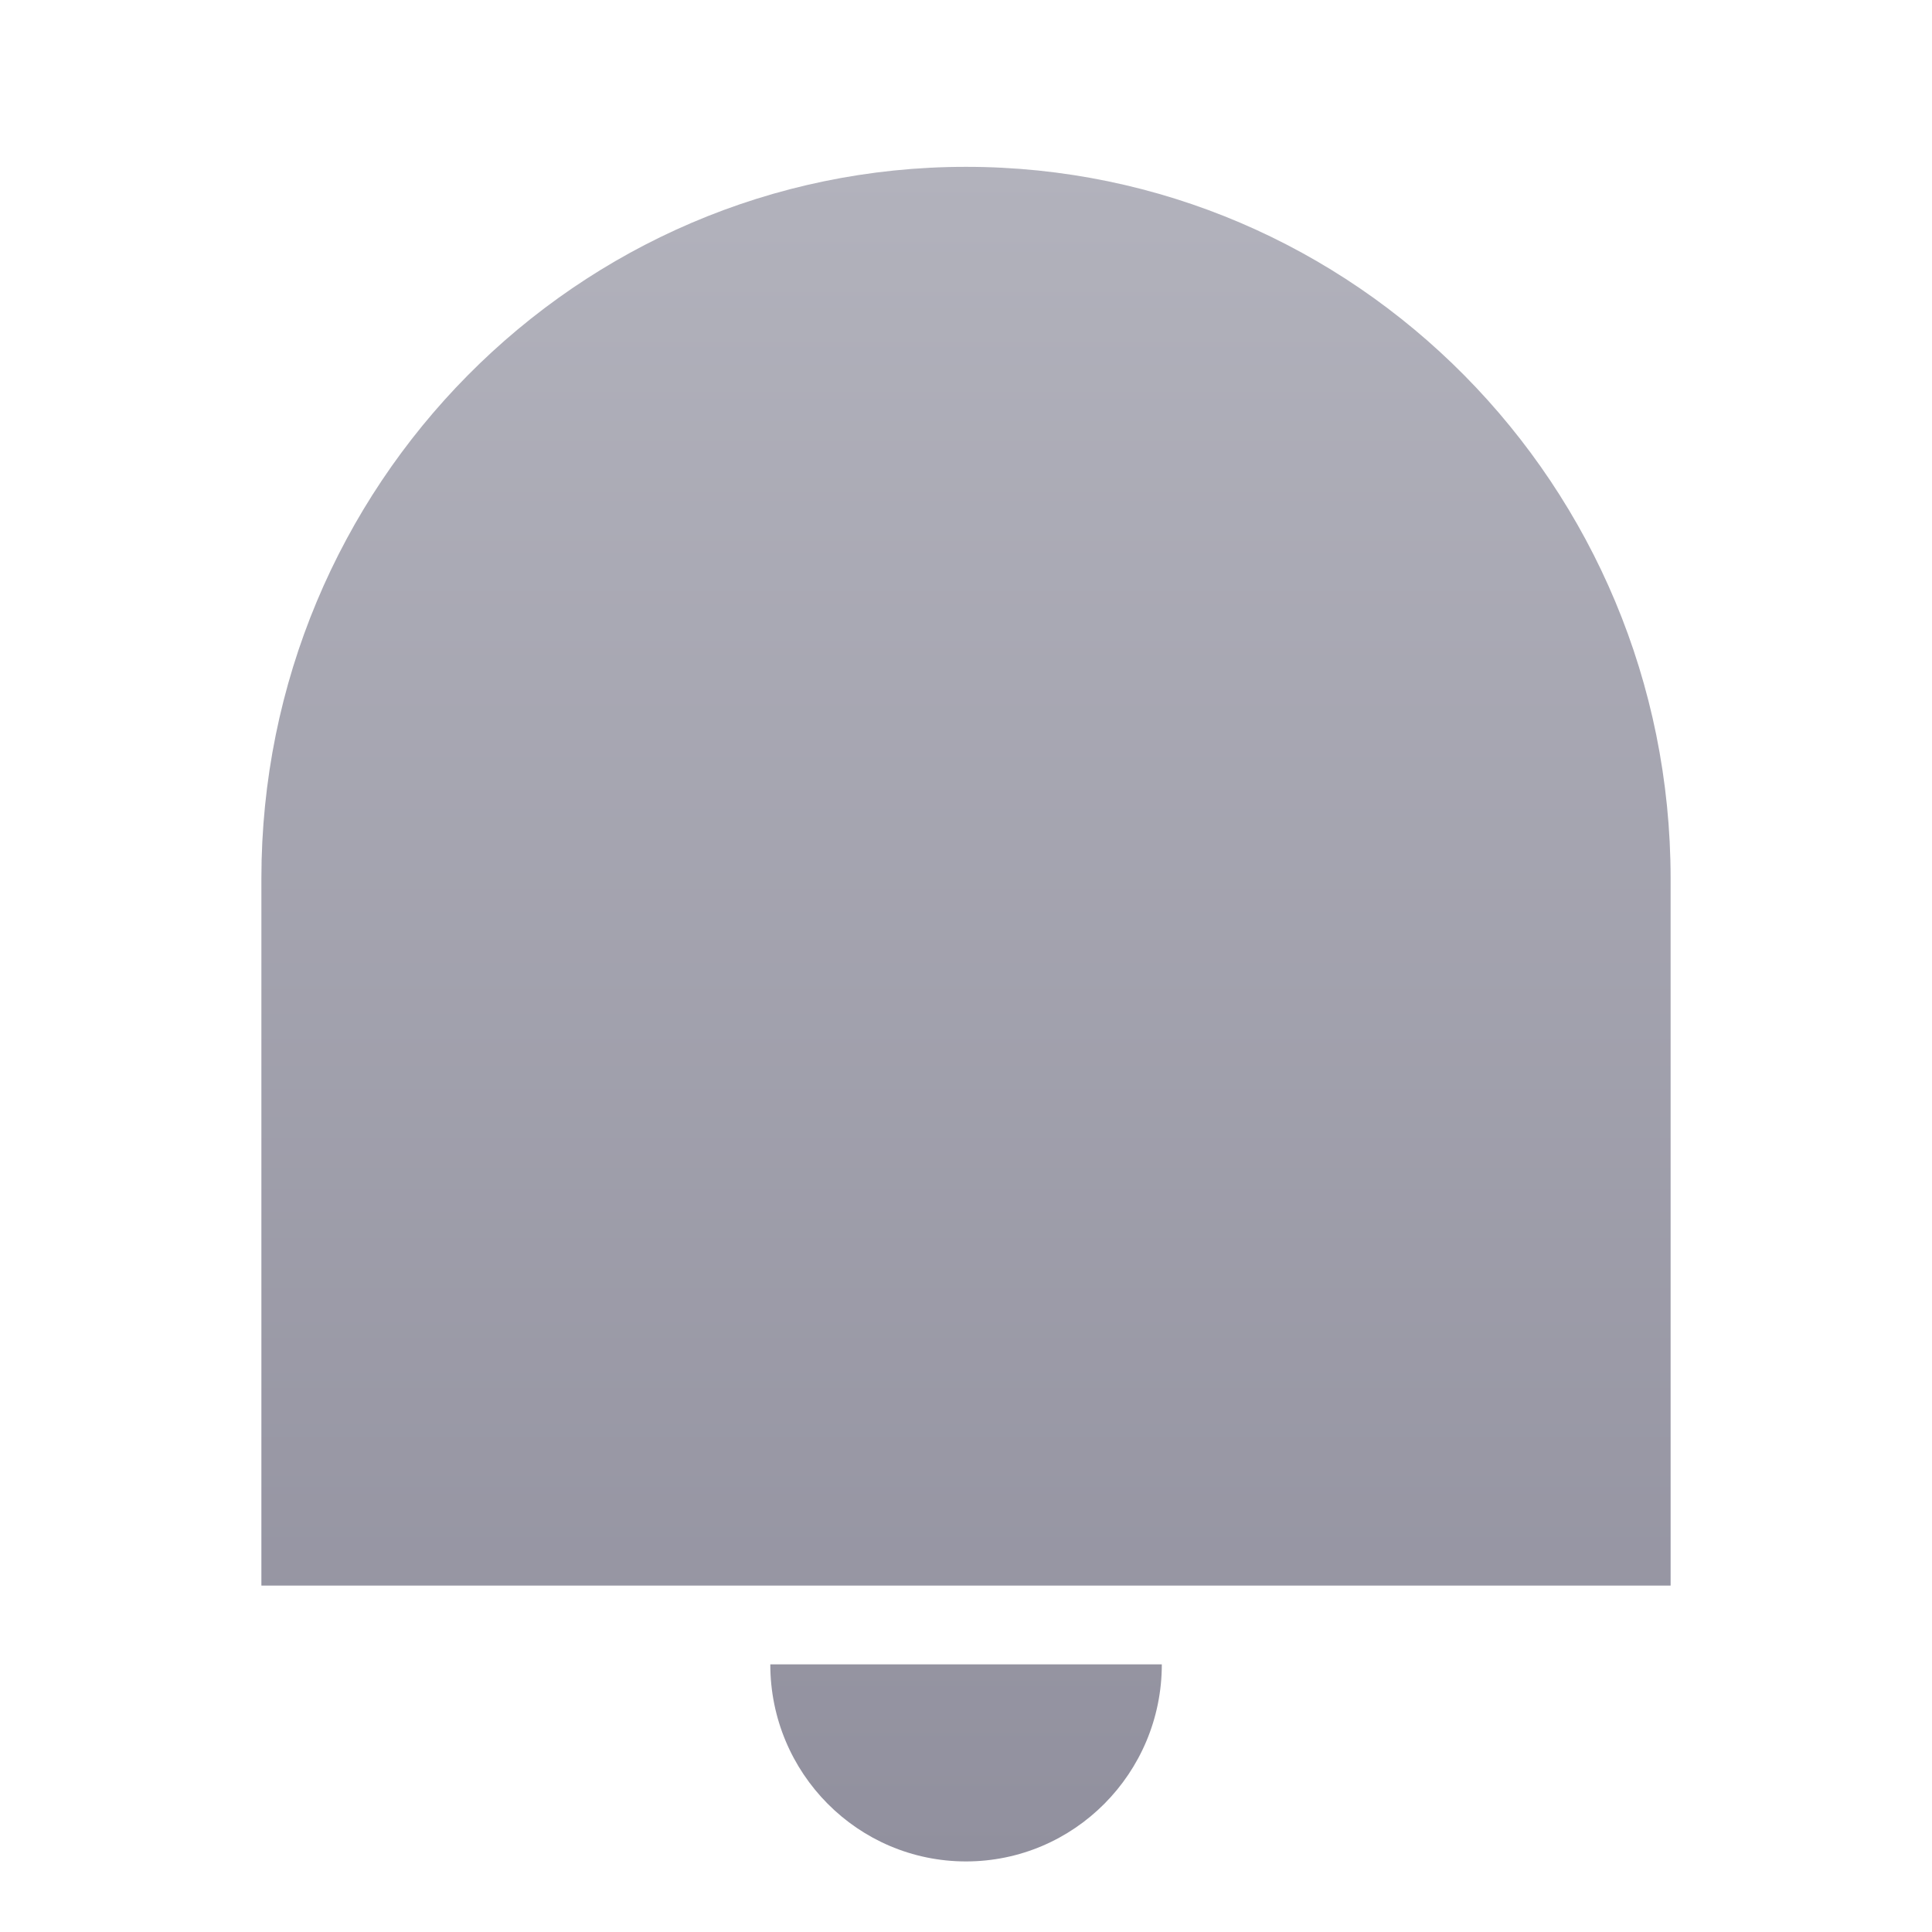 <svg width="17" height="17" viewBox="0 0 17 17" fill="none" xmlns="http://www.w3.org/2000/svg">
<g clip-path="url(#clip0_192_1151)">
<path d="M8.5 1.468C11.925 1.468 14.7 4.272 14.7 7.731V13.952H2.3V7.731C2.3 4.272 5.076 1.468 8.5 1.468ZM6.778 14.645H10.223C10.223 15.603 9.451 16.379 8.5 16.379C7.549 16.379 6.778 15.603 6.778 14.645Z" fill="url(#paint0_linear_192_1151)"/>
</g>
<defs>
<linearGradient id="paint0_linear_192_1151" x1="8.5" y1="1.468" x2="8.5" y2="16.379" gradientUnits="userSpaceOnUse">
<stop stop-color="#B2B2BC"/>
<stop offset="1" stop-color="#91909E"/>
</linearGradient>
<clipPath id="clip0_192_1151">
<rect width="16.533" height="16.645" fill="white" transform="translate(0.233 0.081)"/>
</clipPath>
</defs>
</svg>

